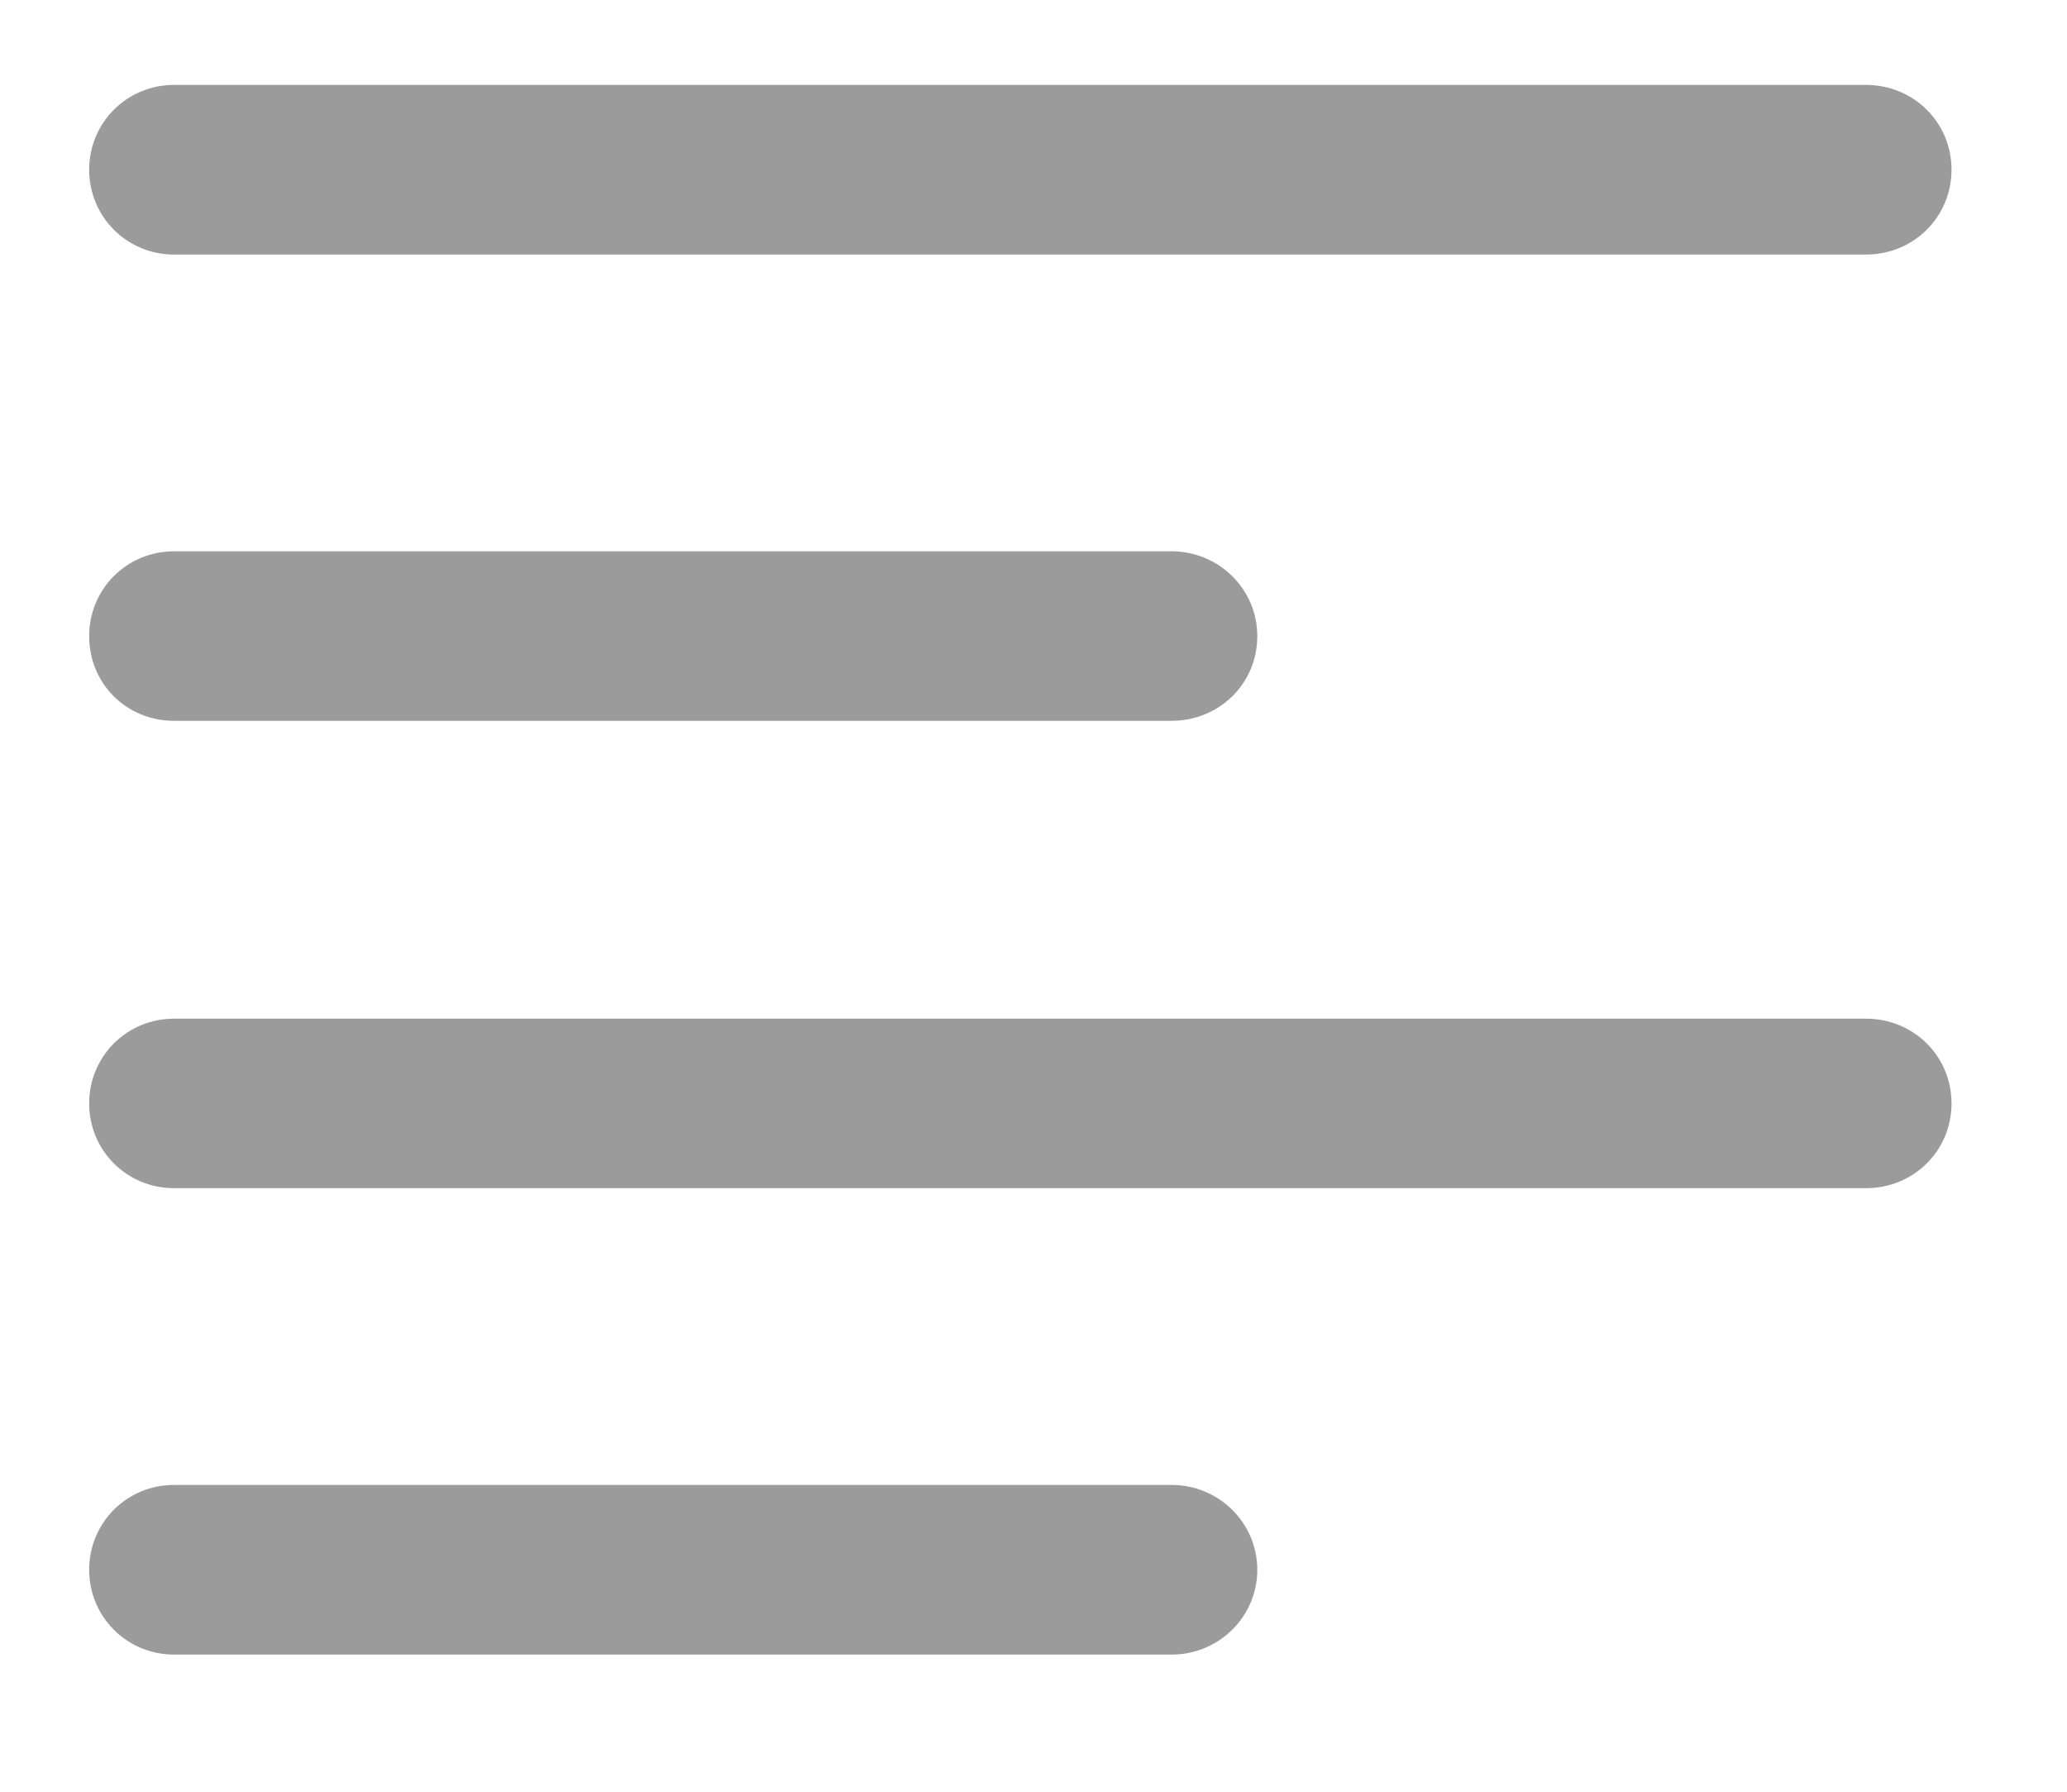 <svg width="15" height="13" viewBox="0 0 15 13" fill="none" xmlns="http://www.w3.org/2000/svg">
<path d="M1.263 1.847H13.54C13.889 1.847 14.162 1.573 14.162 1.231C14.162 0.89 13.889 0.616 13.54 0.616H1.263C0.921 0.616 0.647 0.89 0.647 1.231C0.647 1.573 0.921 1.847 1.263 1.847ZM1.263 5.23H8.502C8.844 5.23 9.124 4.964 9.124 4.615C9.124 4.273 8.844 4 8.502 4H1.263C0.921 4 0.647 4.273 0.647 4.615C0.647 4.964 0.921 5.23 1.263 5.23ZM1.263 8.621H13.54C13.889 8.621 14.162 8.348 14.162 8.006C14.162 7.664 13.889 7.391 13.54 7.391H1.263C0.921 7.391 0.647 7.664 0.647 8.006C0.647 8.348 0.921 8.621 1.263 8.621ZM1.263 12.005H8.502C8.844 12.005 9.124 11.731 9.124 11.39C9.124 11.048 8.844 10.774 8.502 10.774H1.263C0.921 10.774 0.647 11.048 0.647 11.39C0.647 11.731 0.921 12.005 1.263 12.005Z" fill="#9B9B9B"/>
</svg>
